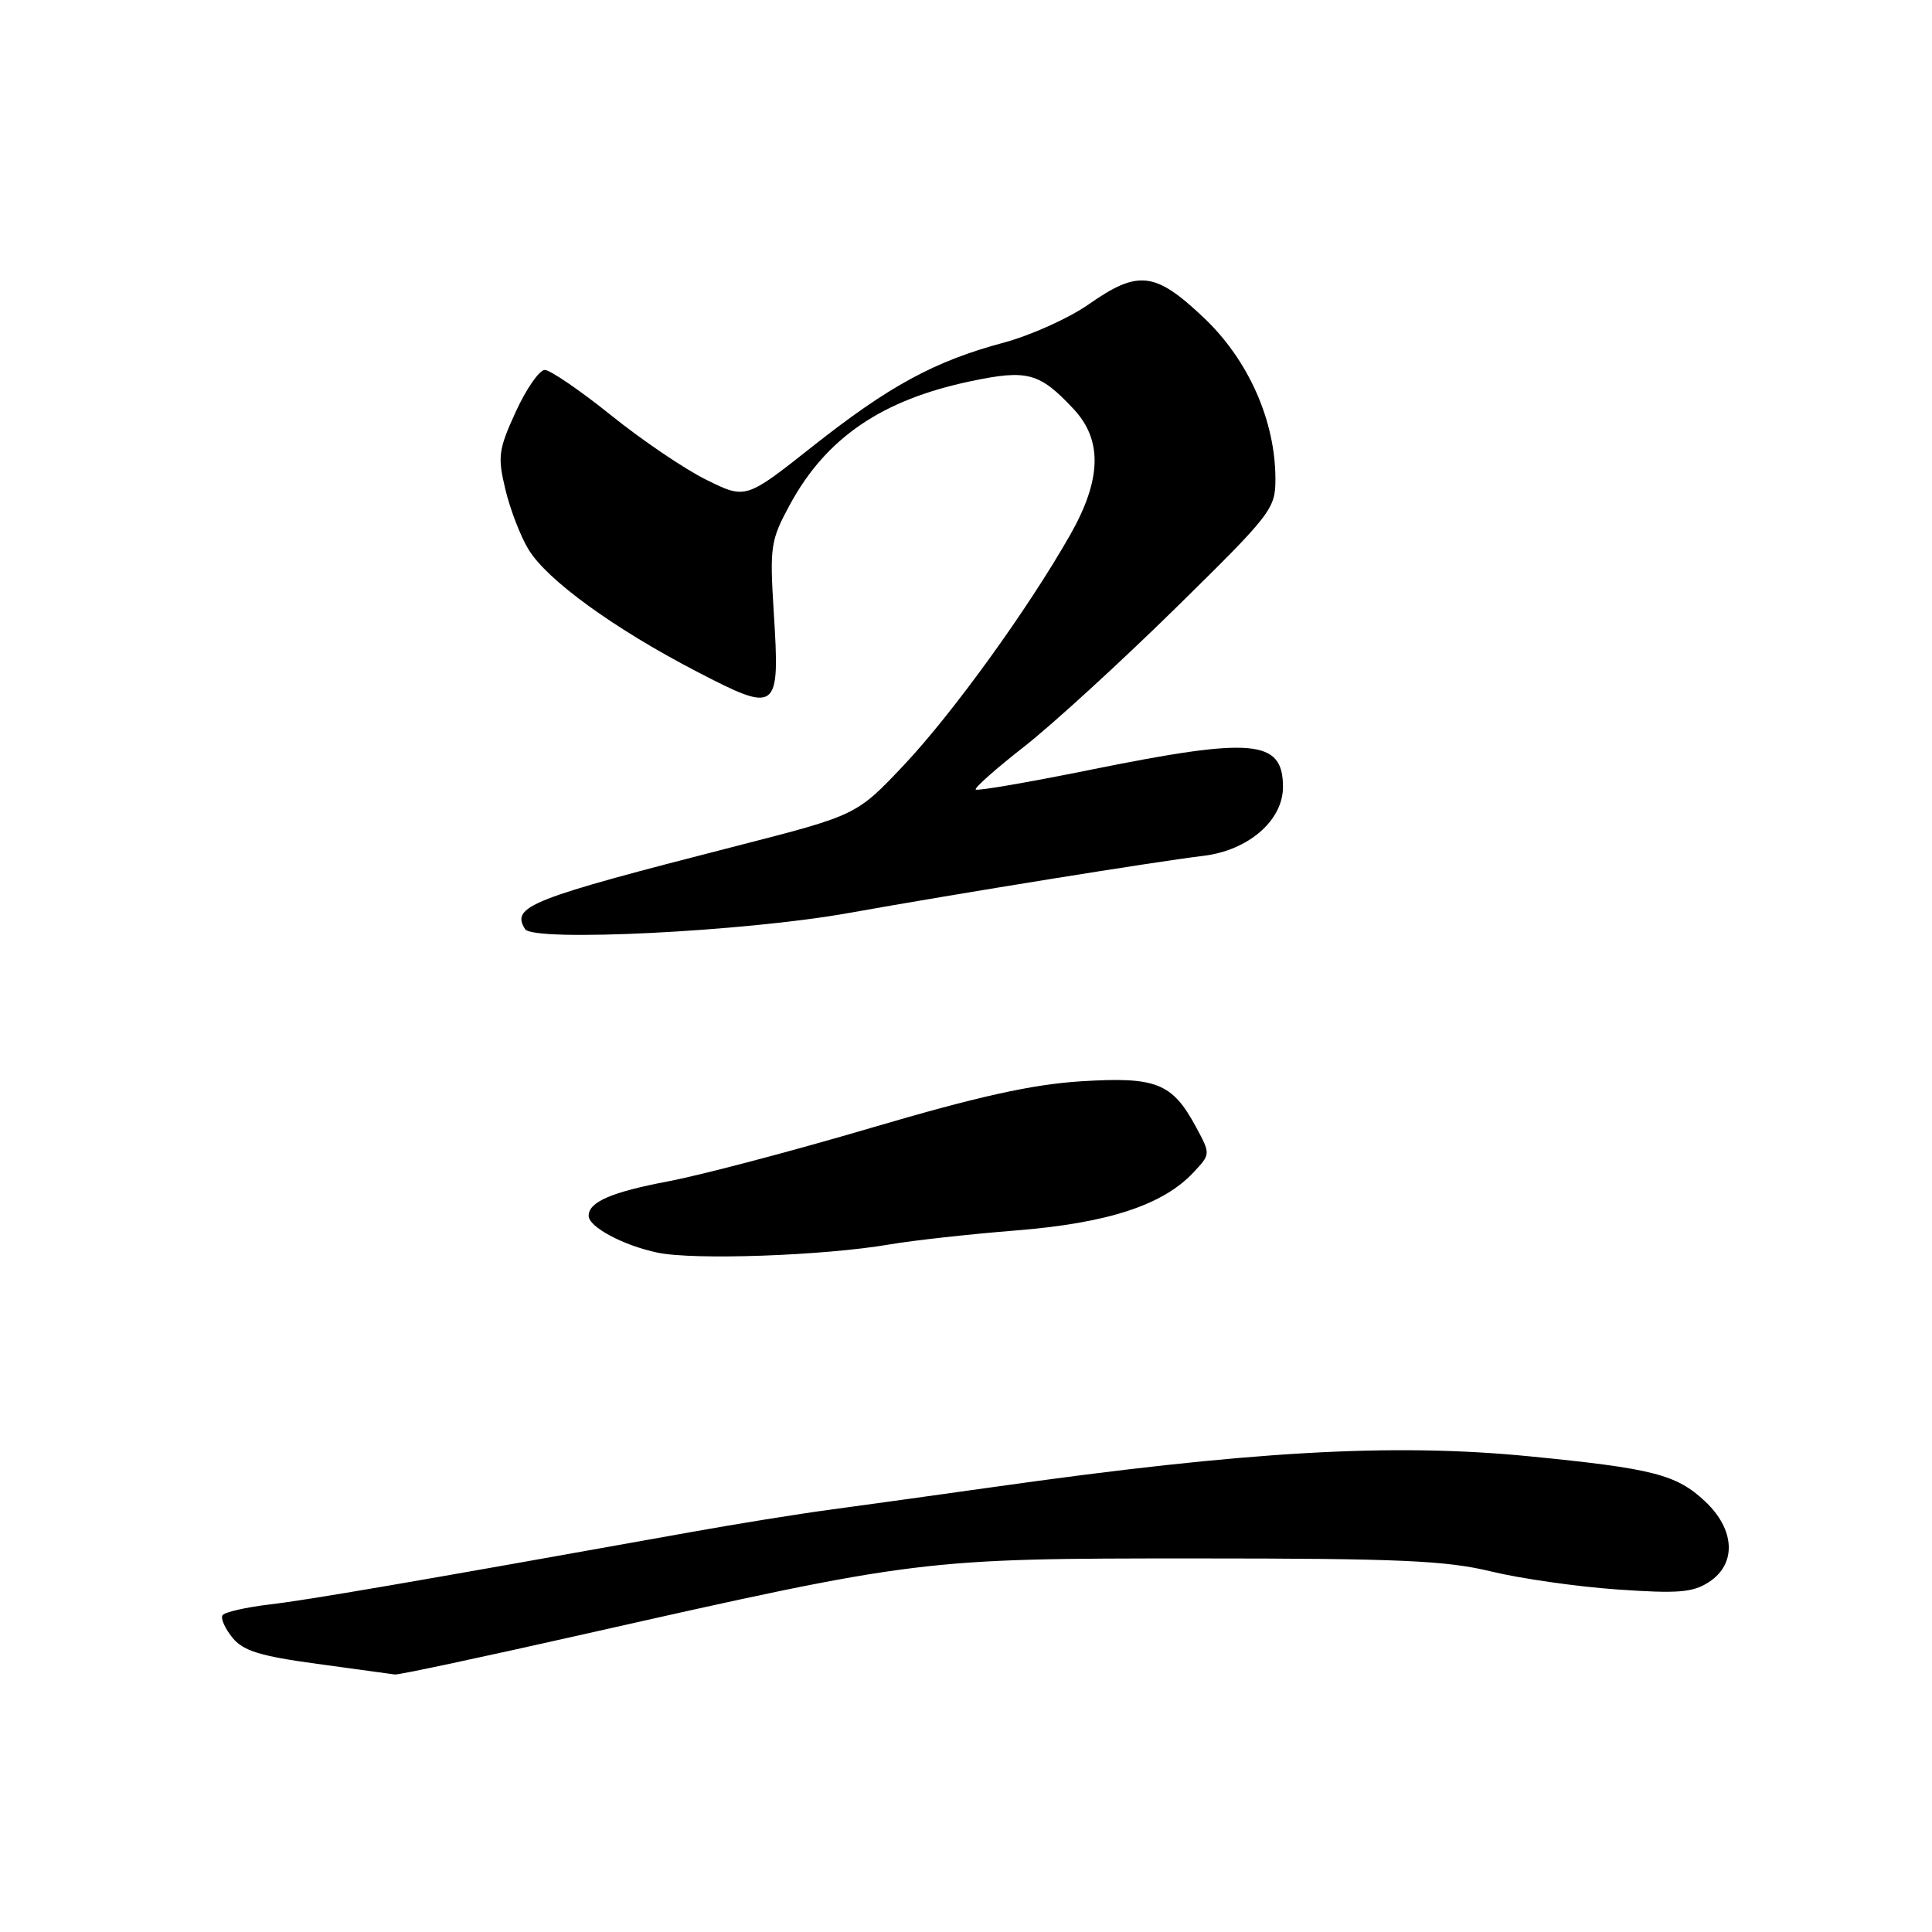 <?xml version="1.0" encoding="UTF-8" standalone="no"?>
<!DOCTYPE svg PUBLIC "-//W3C//DTD SVG 1.1//EN" "http://www.w3.org/Graphics/SVG/1.1/DTD/svg11.dtd" >
<svg xmlns="http://www.w3.org/2000/svg" xmlns:xlink="http://www.w3.org/1999/xlink" version="1.1" viewBox="0 0 256 256">
 <g >
 <path fill="currentColor"
d=" M 77.33 216.55 C 121.72 206.55 122.13 206.50 158.50 206.50 C 185.33 206.50 191.64 206.78 197.55 208.22 C 201.42 209.16 208.94 210.24 214.25 210.61 C 222.37 211.18 224.32 211.02 226.46 209.62 C 230.14 207.21 229.91 202.65 225.91 198.92 C 222.12 195.37 219.01 194.58 202.66 192.97 C 184.46 191.18 165.31 192.28 131.50 197.06 C 123.80 198.14 114.12 199.49 110.00 200.04 C 105.88 200.59 97.55 201.93 91.50 203.02 C 54.24 209.70 40.85 212.00 35.72 212.60 C 32.54 212.98 29.73 213.62 29.48 214.04 C 29.22 214.45 29.81 215.78 30.79 216.99 C 32.22 218.75 34.44 219.44 42.03 220.47 C 47.24 221.18 51.87 221.81 52.33 221.88 C 52.79 221.95 64.04 219.55 77.33 216.55 Z  M 117.90 164.89 C 120.98 164.36 128.51 163.53 134.64 163.04 C 146.76 162.07 154.07 159.69 158.11 155.38 C 160.42 152.93 160.42 152.93 158.48 149.34 C 155.33 143.49 153.21 142.65 143.22 143.28 C 136.74 143.69 129.62 145.27 115.52 149.42 C 105.07 152.50 92.97 155.69 88.61 156.52 C 81.01 157.96 78.00 159.26 78.00 161.10 C 78.00 162.58 82.57 165.02 87.12 165.98 C 91.95 167.00 109.16 166.39 117.90 164.89 Z  M 112.50 120.97 C 127.11 118.36 153.28 114.14 159.41 113.41 C 165.40 112.70 170.00 108.73 170.00 104.28 C 170.00 97.98 166.07 97.63 144.49 102.00 C 136.34 103.65 129.50 104.83 129.29 104.62 C 129.08 104.41 131.97 101.85 135.71 98.93 C 139.44 96.01 148.46 87.76 155.75 80.60 C 168.48 68.10 169.00 67.44 169.00 63.49 C 169.00 55.75 165.42 47.69 159.50 42.09 C 153.04 35.98 150.82 35.73 144.25 40.33 C 141.64 42.16 136.57 44.44 133.00 45.40 C 123.83 47.86 117.85 51.11 107.67 59.15 C 98.82 66.15 98.82 66.15 93.66 63.61 C 90.82 62.22 85.12 58.37 81.00 55.05 C 76.88 51.74 72.91 49.03 72.19 49.02 C 71.48 49.01 69.75 51.49 68.35 54.54 C 66.04 59.59 65.92 60.50 66.97 64.87 C 67.60 67.51 68.98 71.09 70.04 72.82 C 72.50 76.87 81.37 83.30 92.35 89.00 C 103.07 94.56 103.36 94.34 102.53 81.18 C 101.98 72.36 102.10 71.60 104.69 66.82 C 109.51 57.98 116.87 52.97 128.69 50.50 C 136.14 48.94 137.74 49.37 142.25 54.19 C 146.11 58.31 145.97 63.54 141.80 70.88 C 136.22 80.70 126.22 94.54 119.76 101.39 C 113.50 108.02 113.50 108.02 97.50 112.12 C 70.10 119.14 67.70 120.09 69.57 123.11 C 70.64 124.84 98.68 123.45 112.50 120.97 Z "/>
</g>
</svg>